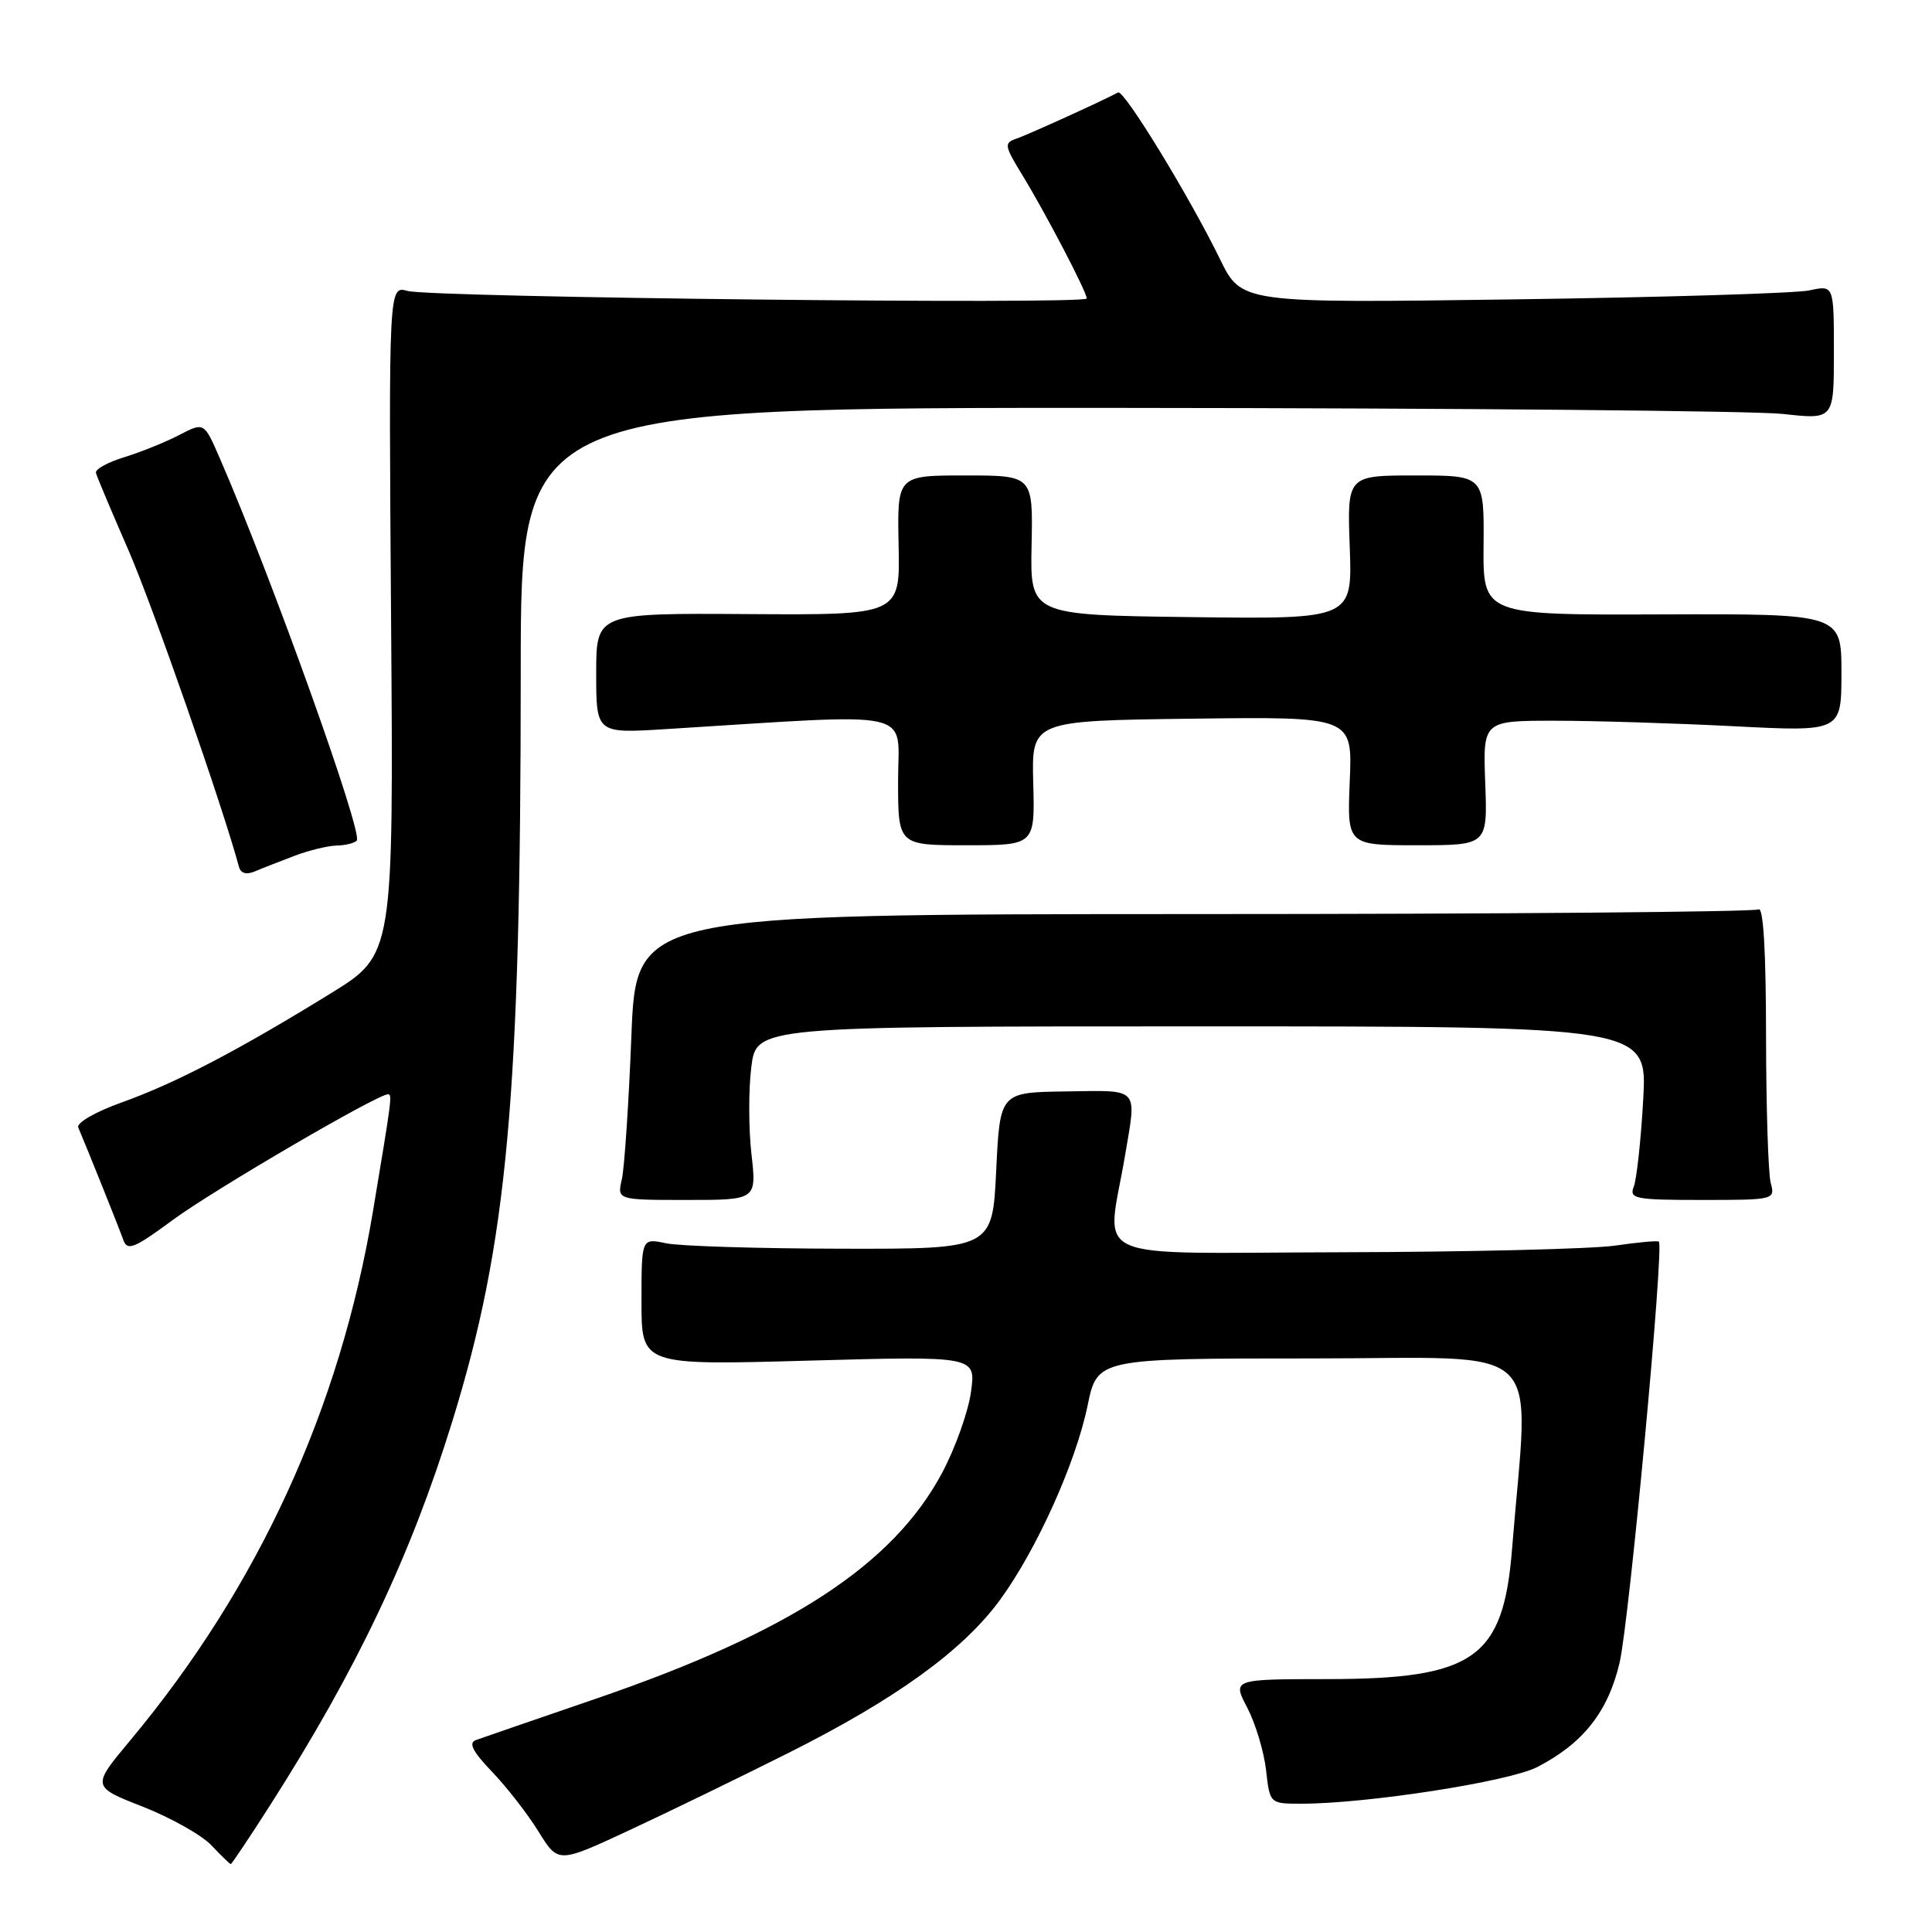 <?xml version="1.0" encoding="UTF-8" standalone="no"?>
<!DOCTYPE svg PUBLIC "-//W3C//DTD SVG 1.1//EN" "http://www.w3.org/Graphics/SVG/1.1/DTD/svg11.dtd" >
<svg xmlns="http://www.w3.org/2000/svg" xmlns:xlink="http://www.w3.org/1999/xlink" version="1.1" viewBox="0 0 256 256">
 <g >
 <path fill="currentColor"
d=" M 35.76 239.25 C 47.25 221.27 54.40 206.22 59.92 188.38 C 67.25 164.67 69.00 145.46 69.00 88.89 C 69.00 54.00 69.00 54.00 149.25 54.05 C 193.39 54.08 232.54 54.44 236.25 54.85 C 243.00 55.60 243.00 55.60 243.00 46.69 C 243.00 37.77 243.00 37.77 239.75 38.48 C 237.96 38.86 220.30 39.40 200.50 39.67 C 164.50 40.17 164.50 40.17 161.65 34.33 C 157.59 26.01 148.92 11.83 148.15 12.25 C 145.99 13.41 136.20 17.85 134.69 18.37 C 133.01 18.94 133.07 19.29 135.49 23.24 C 138.56 28.27 144.00 38.68 144.00 39.55 C 144.00 40.38 57.14 39.42 54.00 38.55 C 51.50 37.86 51.50 37.86 51.82 82.18 C 52.15 126.50 52.15 126.50 43.82 131.63 C 31.58 139.18 23.29 143.51 16.20 146.05 C 12.64 147.32 10.11 148.78 10.37 149.40 C 11.58 152.24 15.77 162.69 16.33 164.27 C 16.87 165.80 17.73 165.46 22.94 161.62 C 28.29 157.68 50.00 145.00 51.40 145.00 C 51.99 145.00 51.94 145.40 49.42 160.50 C 45.04 186.69 34.24 210.25 17.25 230.62 C 12.14 236.74 12.14 236.74 18.93 239.40 C 22.66 240.87 26.75 243.17 28.03 244.53 C 29.31 245.89 30.45 247.00 30.58 247.00 C 30.70 247.00 33.04 243.51 35.76 239.25 Z  M 104.50 232.26 C 118.72 225.12 127.57 218.72 132.48 212.03 C 137.32 205.43 142.54 193.86 144.11 186.25 C 145.40 180.00 145.40 180.00 173.84 180.00 C 205.54 180.00 202.59 177.20 200.36 205.19 C 199.21 219.75 195.37 222.47 175.90 222.49 C 163.29 222.50 163.29 222.50 165.28 226.30 C 166.37 228.40 167.48 232.11 167.76 234.55 C 168.26 239.00 168.26 239.00 172.42 239.00 C 181.13 239.00 199.91 236.08 203.68 234.15 C 209.76 231.02 213.07 226.84 214.60 220.33 C 215.87 214.96 220.52 165.13 219.81 164.52 C 219.64 164.37 217.03 164.61 214.00 165.05 C 210.97 165.49 194.69 165.89 177.81 165.93 C 143.27 166.01 146.65 167.52 149.08 153.07 C 150.62 143.96 151.10 144.48 141.25 144.62 C 132.50 144.74 132.50 144.74 132.00 155.12 C 131.50 165.50 131.50 165.50 111.50 165.46 C 100.50 165.44 90.04 165.12 88.25 164.74 C 85.00 164.05 85.00 164.05 85.00 172.48 C 85.00 180.91 85.00 180.91 107.16 180.29 C 129.32 179.68 129.32 179.68 128.66 184.44 C 128.30 187.06 126.58 191.88 124.84 195.15 C 118.34 207.34 104.70 216.25 79.13 225.03 C 71.08 227.79 63.86 230.28 63.08 230.56 C 62.04 230.93 62.60 232.05 65.21 234.78 C 67.17 236.83 69.94 240.39 71.36 242.70 C 73.96 246.90 73.96 246.90 83.23 242.59 C 88.33 240.22 97.90 235.57 104.50 232.26 Z  M 99.57 152.91 C 99.19 149.55 99.18 144.38 99.55 141.41 C 100.23 136.00 100.23 136.00 159.26 136.00 C 218.29 136.00 218.29 136.00 217.73 145.75 C 217.43 151.11 216.86 156.29 216.48 157.25 C 215.85 158.84 216.65 159.00 225.51 159.00 C 235.11 159.00 235.23 158.97 234.63 156.75 C 234.30 155.51 234.02 146.71 234.01 137.19 C 234.00 125.97 233.65 120.10 233.01 120.50 C 232.46 120.83 198.77 121.12 158.15 121.12 C 84.29 121.14 84.29 121.14 83.66 137.32 C 83.31 146.22 82.74 154.74 82.40 156.25 C 81.77 159.00 81.77 159.00 91.01 159.00 C 100.26 159.00 100.26 159.00 99.57 152.91 Z  M 39.00 113.41 C 40.92 112.68 43.44 112.07 44.58 112.04 C 45.73 112.02 46.94 111.73 47.27 111.39 C 48.17 110.50 35.95 76.40 29.12 60.71 C 27.04 55.93 27.04 55.93 23.77 57.63 C 21.97 58.57 18.70 59.89 16.50 60.57 C 14.30 61.24 12.59 62.18 12.71 62.65 C 12.82 63.12 14.76 67.72 17.01 72.88 C 20.22 80.24 29.58 107.06 31.66 114.85 C 31.89 115.72 32.64 115.94 33.76 115.47 C 34.72 115.06 37.08 114.14 39.00 113.41 Z  M 136.91 103.75 C 136.69 95.50 136.69 95.50 157.95 95.23 C 179.21 94.96 179.21 94.96 178.85 103.48 C 178.50 112.00 178.50 112.00 187.80 112.00 C 197.11 112.00 197.11 112.00 196.80 103.75 C 196.50 95.50 196.50 95.50 206.00 95.50 C 211.22 95.50 221.91 95.83 229.75 96.23 C 244.00 96.96 244.00 96.96 244.00 89.14 C 244.00 81.33 244.00 81.33 220.25 81.41 C 196.50 81.50 196.50 81.50 196.58 72.25 C 196.66 63.00 196.66 63.00 187.58 63.00 C 178.50 63.00 178.50 63.00 178.85 72.52 C 179.19 82.04 179.19 82.04 157.85 81.77 C 136.50 81.50 136.50 81.50 136.69 72.25 C 136.88 63.00 136.88 63.00 127.88 63.00 C 118.88 63.00 118.88 63.00 119.07 72.25 C 119.27 81.50 119.27 81.50 99.13 81.37 C 79.00 81.24 79.00 81.24 79.00 89.21 C 79.00 97.19 79.00 97.19 88.25 96.61 C 122.02 94.51 119.00 93.85 119.00 103.40 C 119.00 112.00 119.00 112.00 128.06 112.00 C 137.13 112.00 137.13 112.00 136.91 103.75 Z "/>
</g>
</svg>